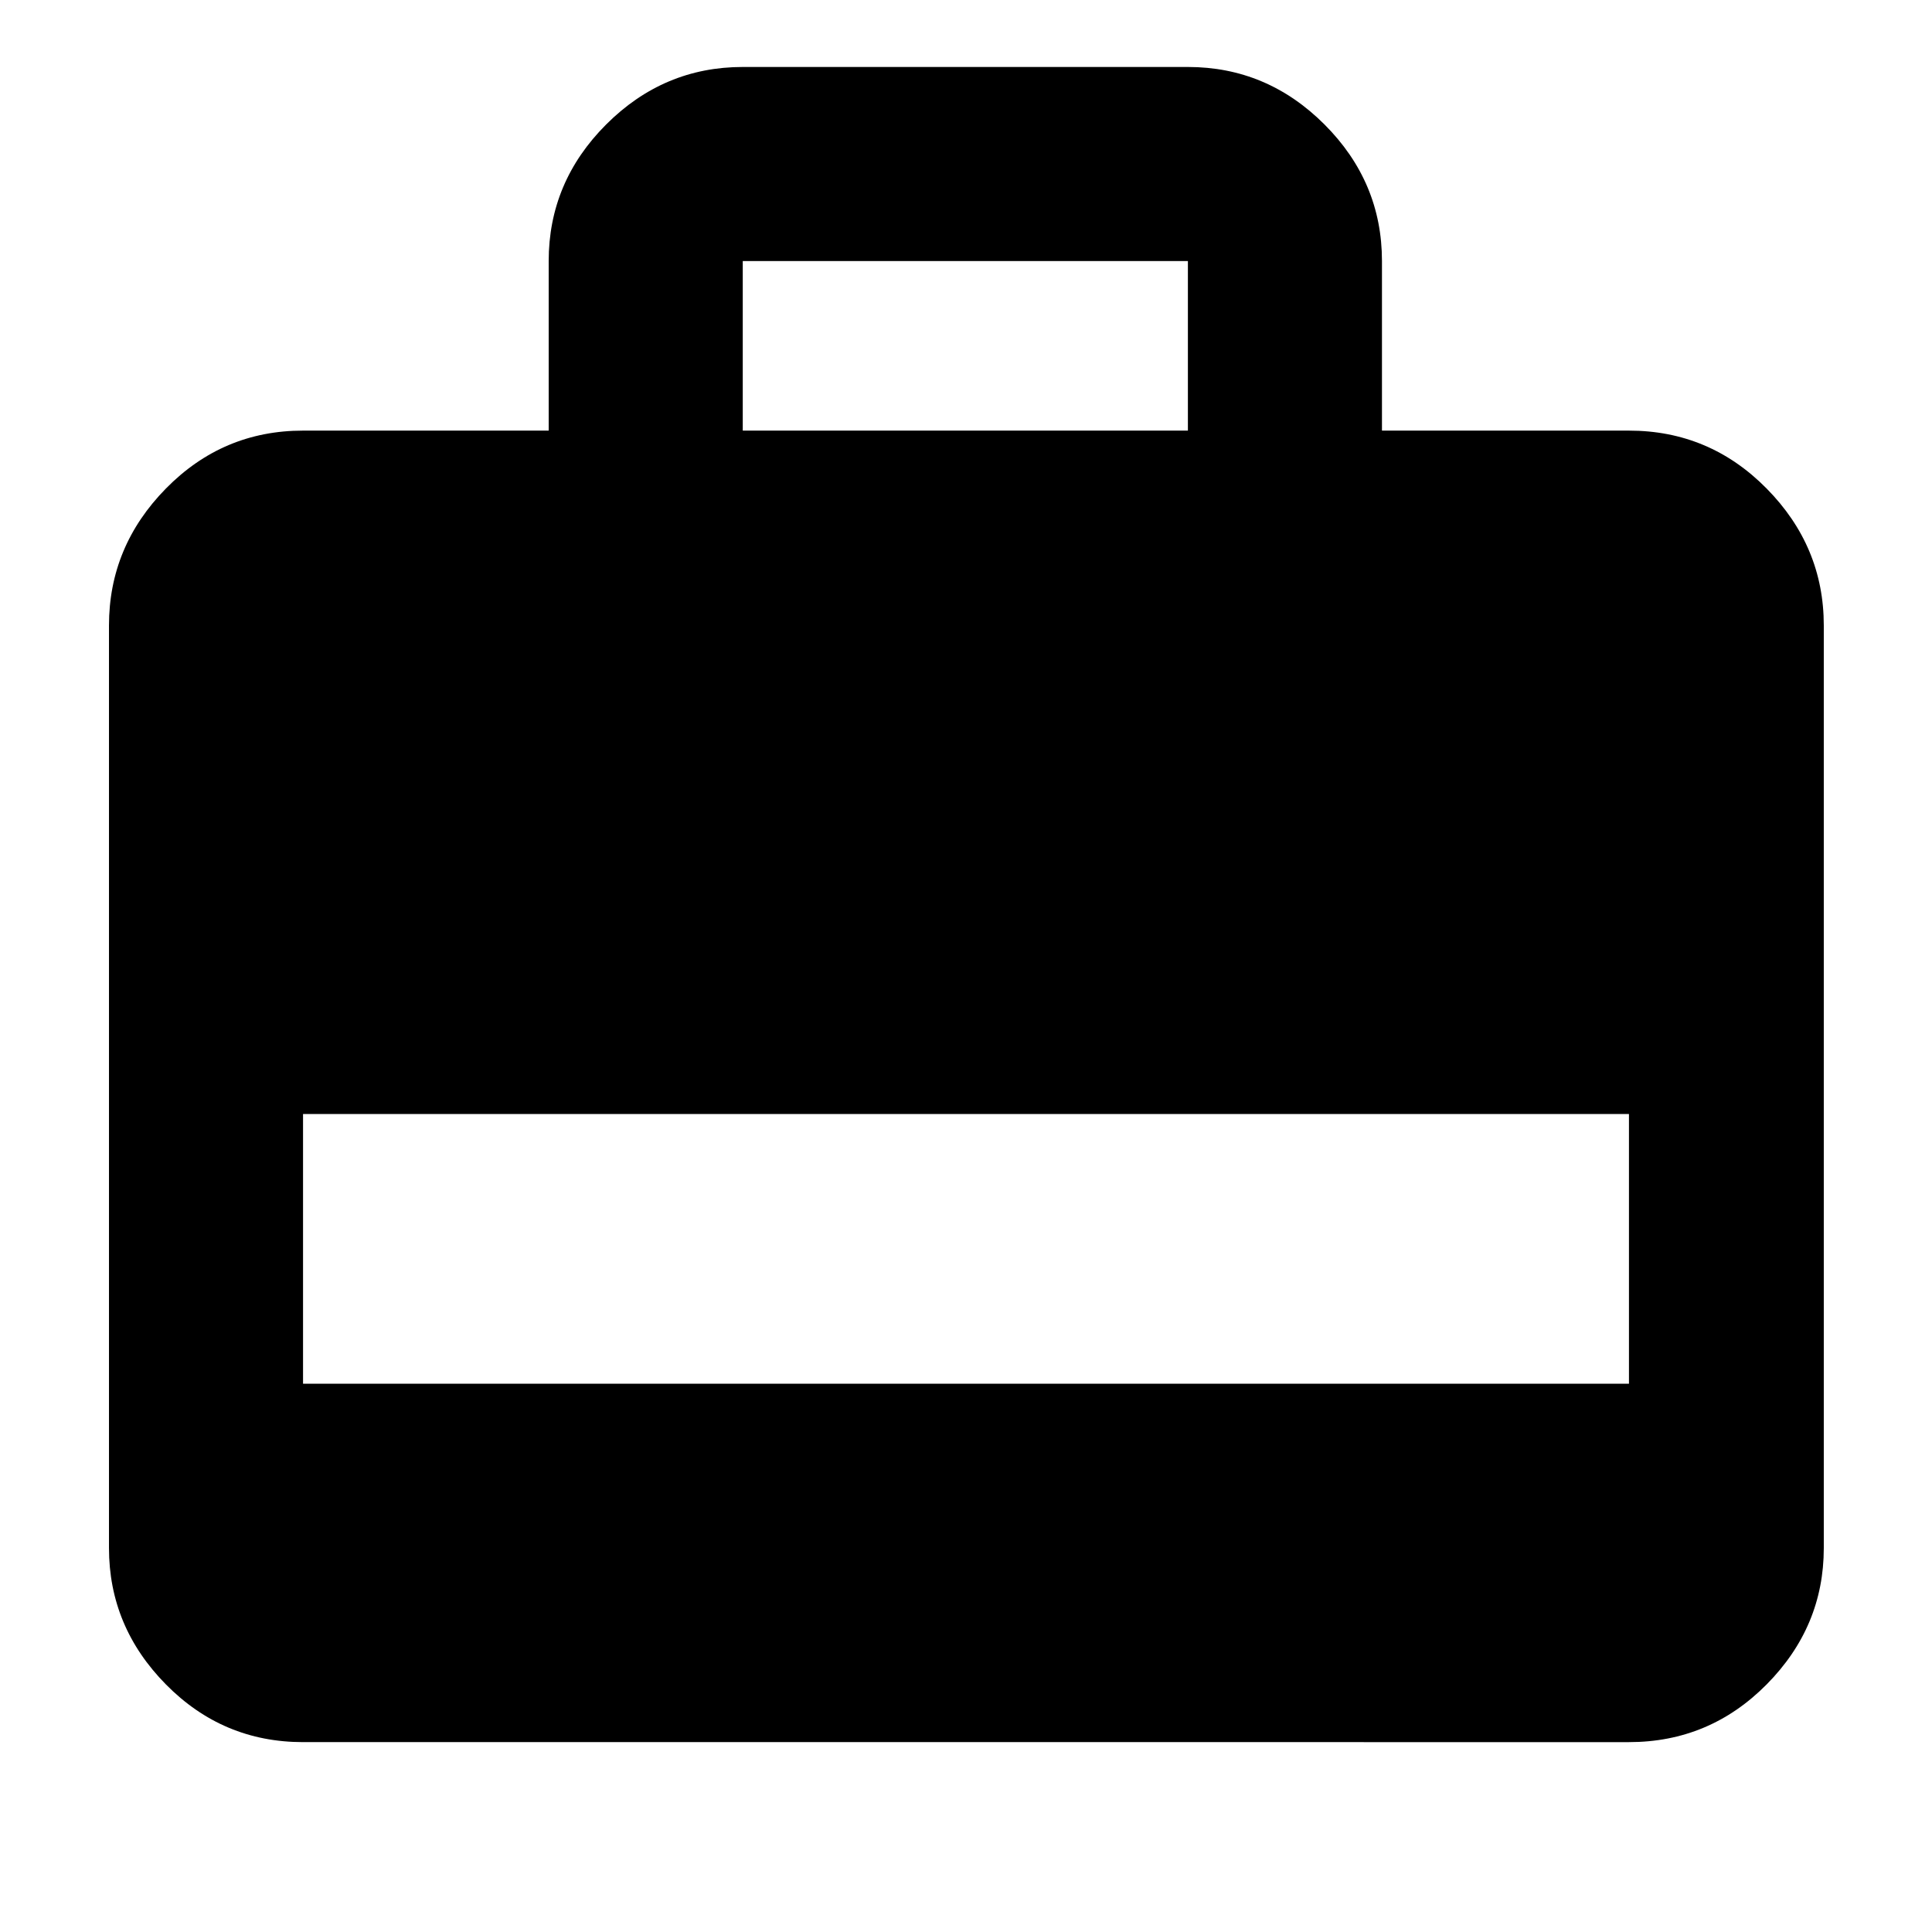 <svg xmlns="http://www.w3.org/2000/svg" height="40" viewBox="0 -960 960 960" width="40"><path d="M272.64-746.03v-84.26q0-39.28 28.56-67.86 28.57-28.57 67.87-28.57h221.19q39.3 0 67.87 28.57 28.56 28.58 28.56 67.86v84.26h122.73q40.02 0 68.42 28.79 28.39 28.79 28.39 68.02v458.44q0 39.07-28.39 67.75-28.4 28.68-68.42 28.68H150.58q-39.87 0-68.15-28.68-28.28-28.68-28.28-67.75v-458.44q0-39.23 28.28-68.02t68.15-28.79h122.06Zm96.43 0h221.19v-84.26H369.07v84.26ZM150.58-272.44h658.84v-134.02H150.58v134.02Z"/></svg>